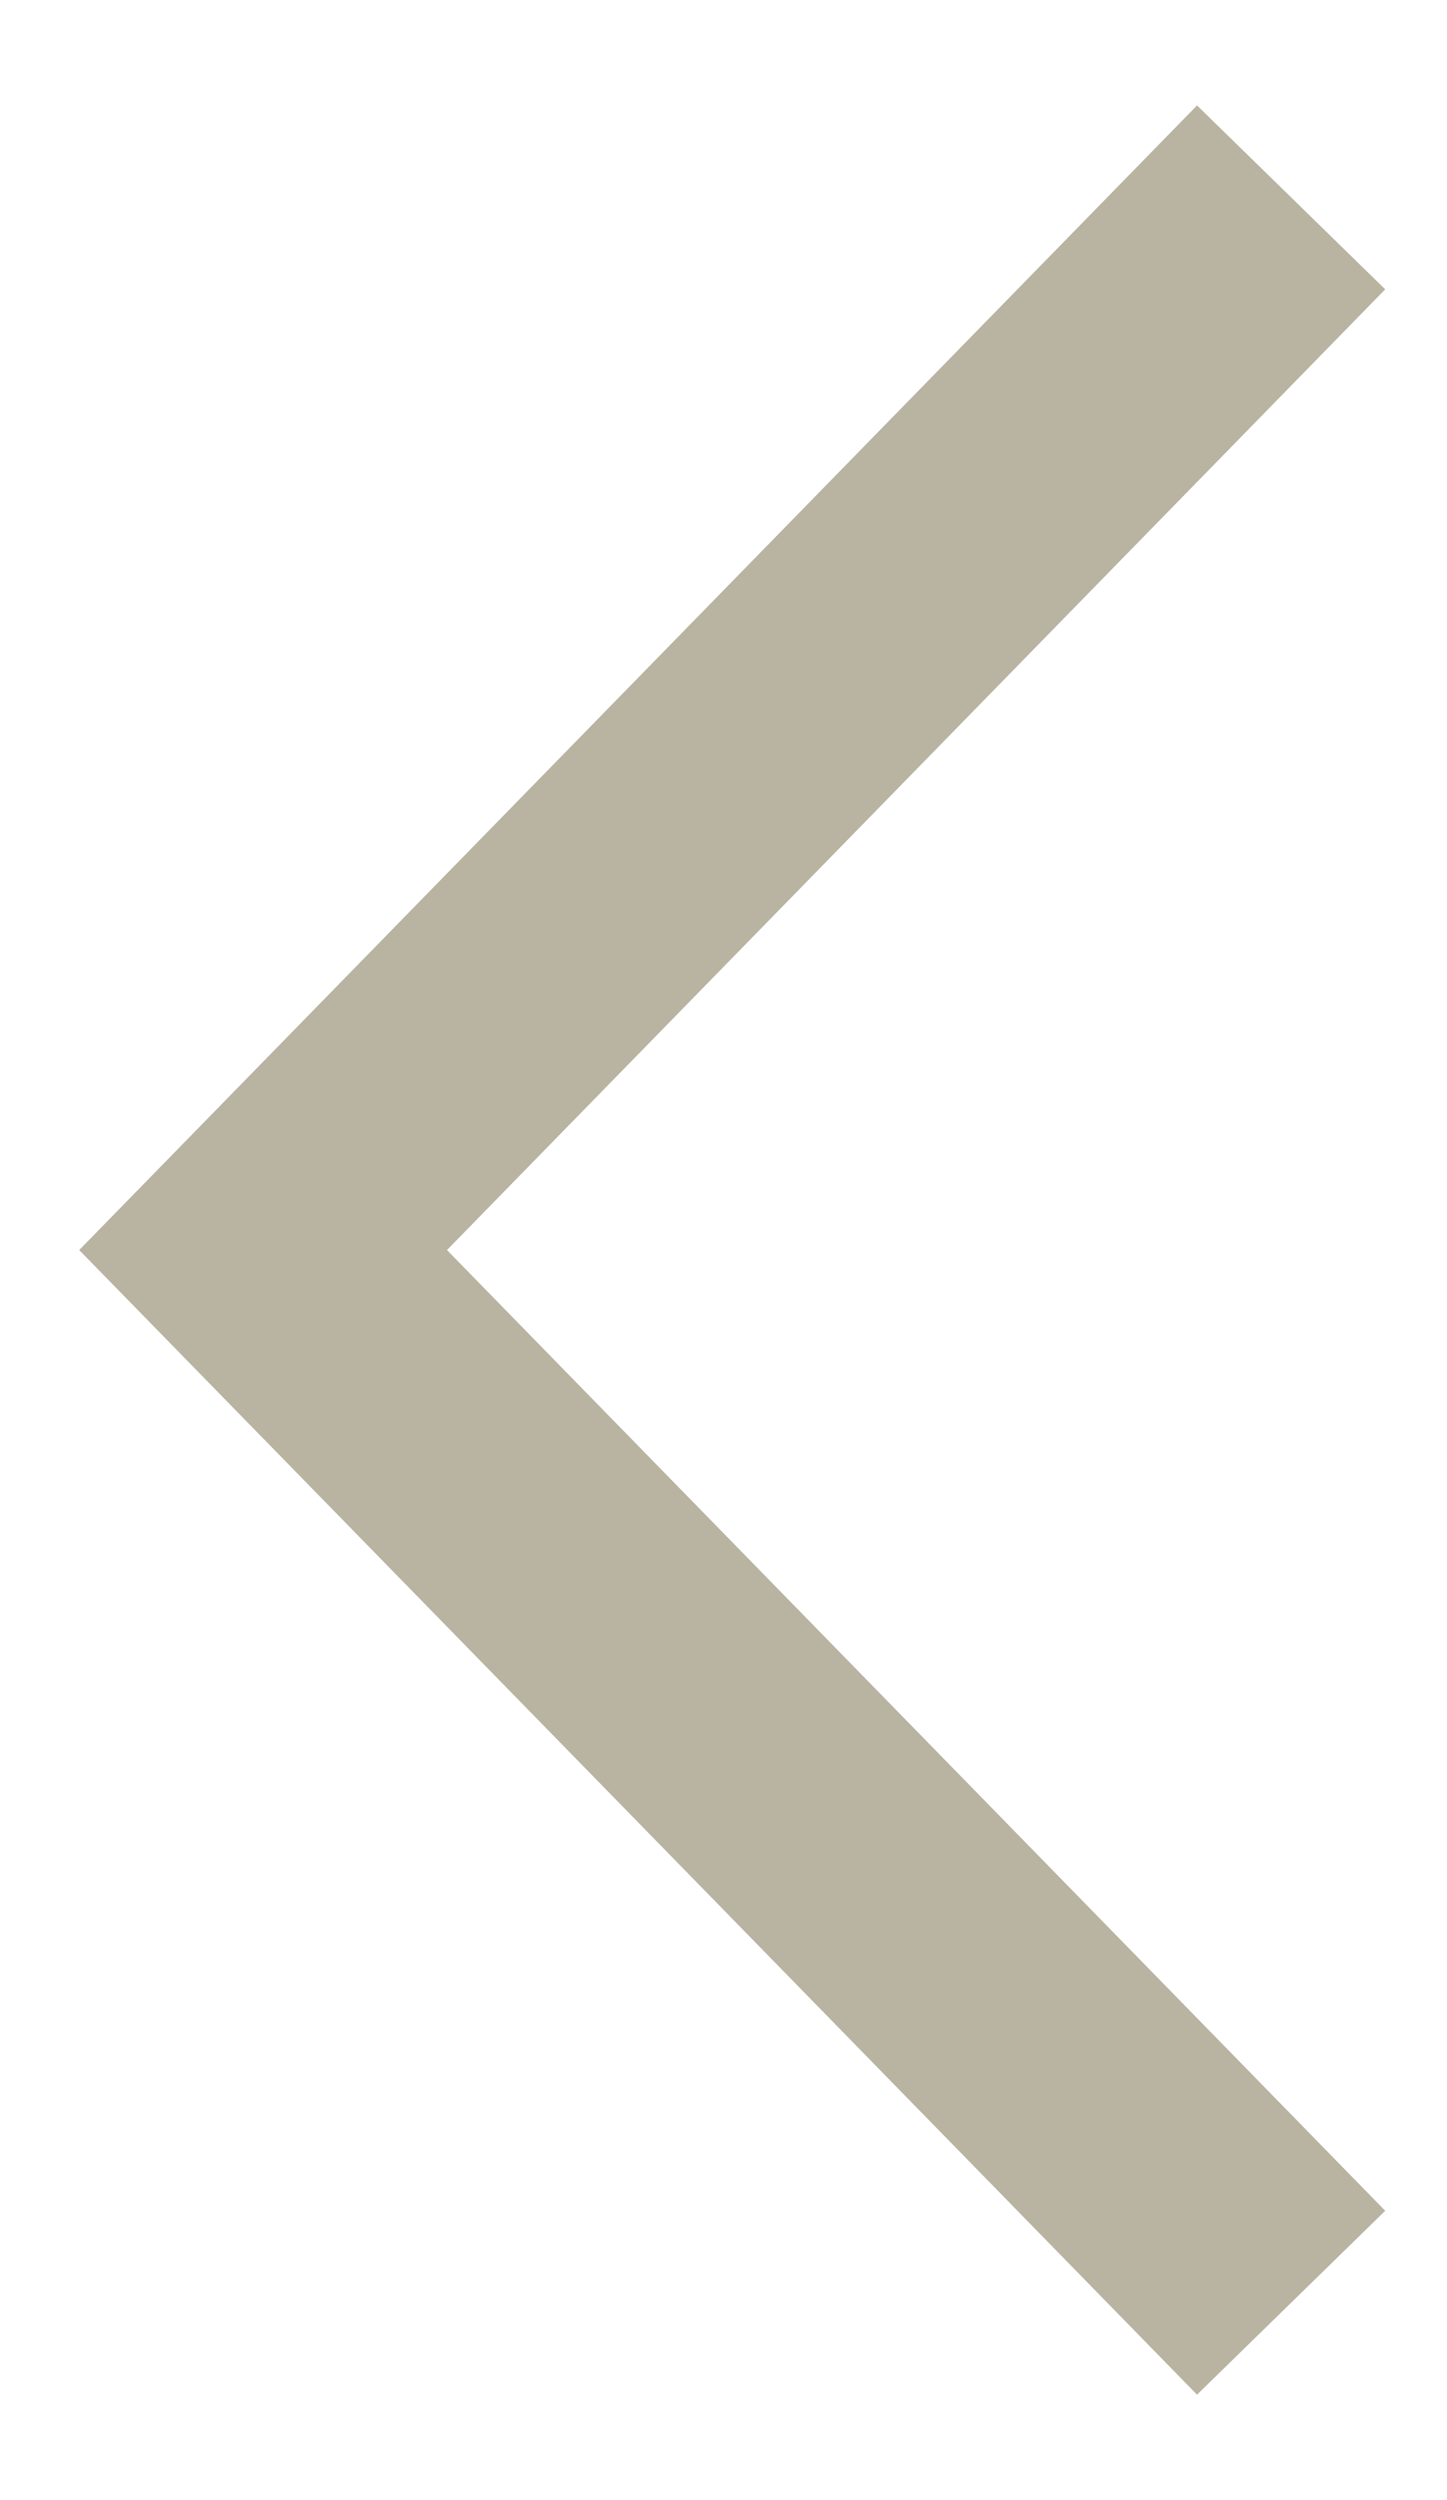 <svg xmlns="http://www.w3.org/2000/svg" width="11" height="19" viewBox="0 0 11 19"><g><g><path fill="none" stroke="#b9b3a1" stroke-miterlimit="20" stroke-width="2" d="M9.815 1.5v0L2 9.5v0l7.815 8v0"/></g></g></svg>
